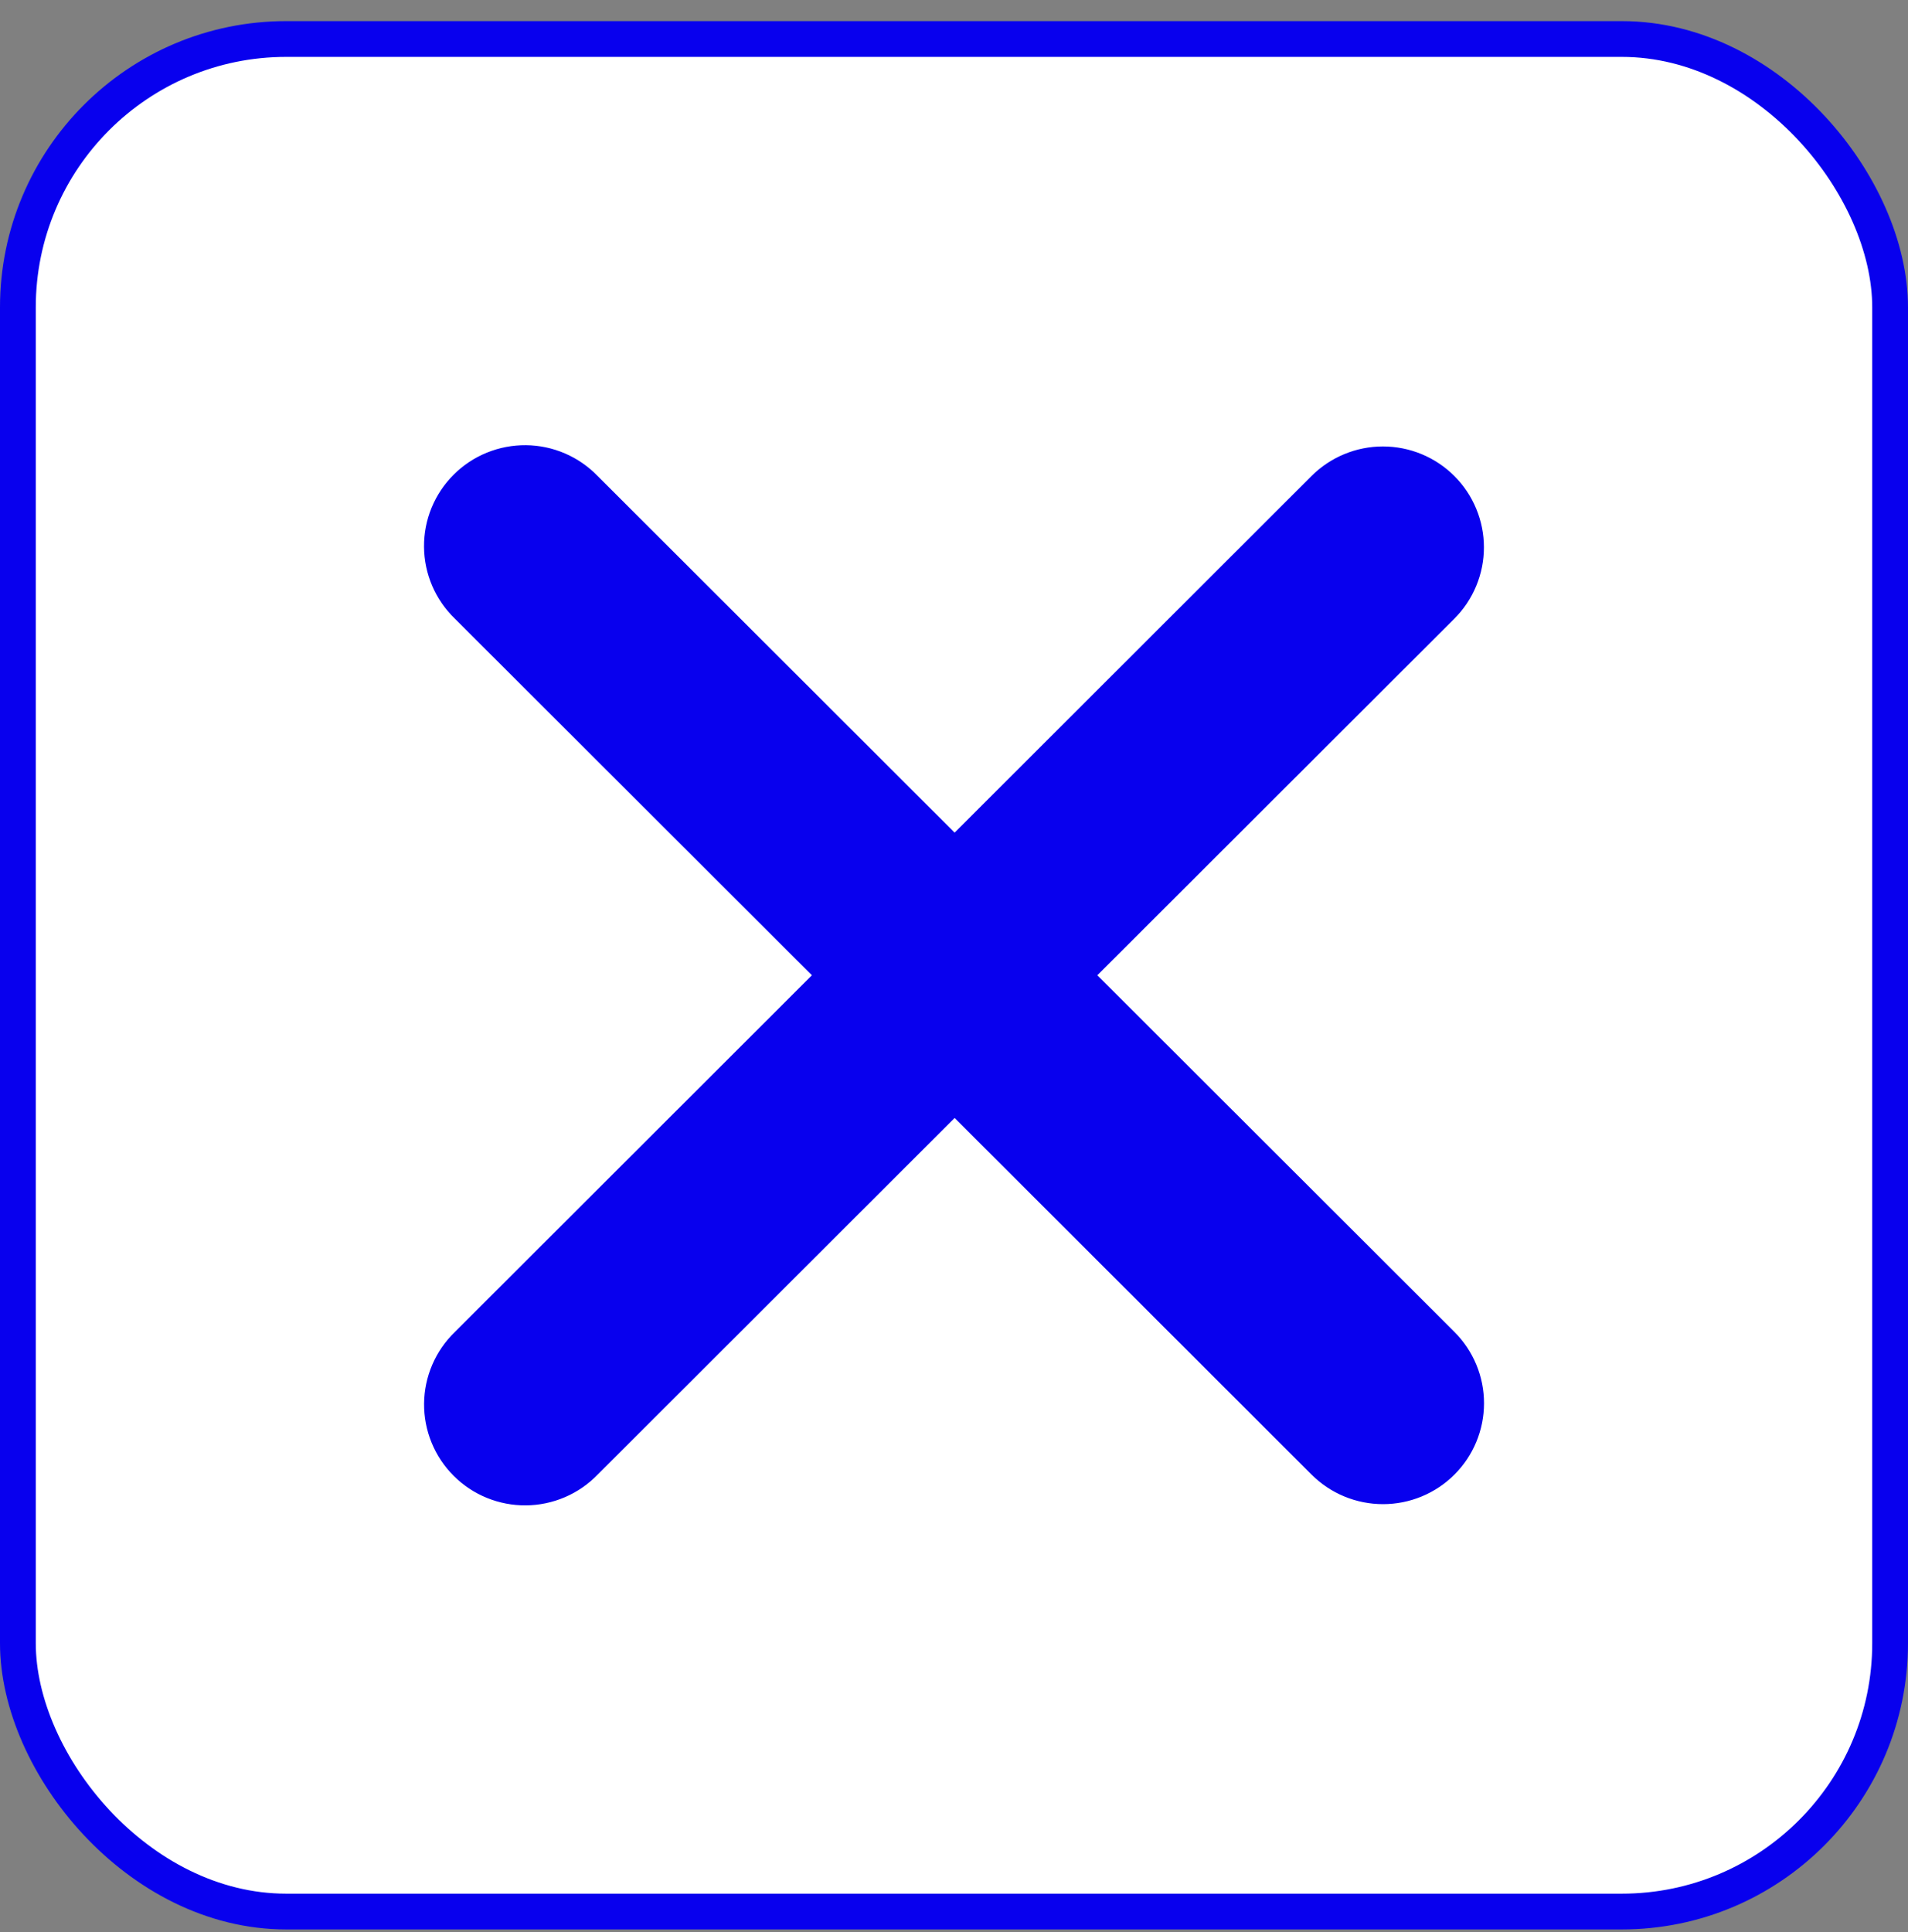 <svg width="80" height="81" viewBox="0 0 80 81" fill="none" xmlns="http://www.w3.org/2000/svg">
<rect x="0" y="0" width="80" height="81" fill="#808080" stroke="none"/>
<rect x="0.75" y="1.635" width="78.5" height="78.5" rx="11.25" fill="white"/>
<rect x="0.75" y="1.635" width="78.5" height="78.5" rx="11.25" stroke="#0800EE" stroke-width="1.5"/>
<path fill-rule="evenodd" clip-rule="evenodd" d="M40.026 46.867L54.993 61.818C55.787 62.611 56.865 63.056 57.988 63.056C59.111 63.056 60.188 62.611 60.982 61.818C61.777 61.024 62.223 59.948 62.223 58.826C62.223 57.705 61.777 56.629 60.982 55.835L46.009 40.885L60.98 25.935C61.373 25.542 61.684 25.076 61.897 24.562C62.11 24.049 62.219 23.499 62.219 22.944C62.219 22.389 62.109 21.839 61.896 21.326C61.683 20.812 61.371 20.346 60.978 19.954C60.585 19.561 60.118 19.25 59.604 19.037C59.091 18.825 58.54 18.716 57.984 18.716C57.428 18.716 56.877 18.825 56.364 19.038C55.85 19.251 55.383 19.562 54.99 19.955L40.026 34.905L25.058 19.955C24.668 19.551 24.201 19.229 23.685 19.007C23.168 18.785 22.613 18.668 22.051 18.663C21.489 18.658 20.931 18.765 20.411 18.977C19.89 19.189 19.417 19.503 19.02 19.9C18.622 20.297 18.308 20.769 18.094 21.288C17.881 21.808 17.774 22.365 17.779 22.926C17.783 23.488 17.9 24.043 18.121 24.559C18.343 25.075 18.665 25.542 19.069 25.932L34.042 40.885L19.072 55.838C18.668 56.228 18.346 56.695 18.124 57.211C17.902 57.727 17.786 58.282 17.781 58.844C17.777 59.405 17.884 59.962 18.097 60.481C18.31 61.001 18.625 61.473 19.023 61.87C19.42 62.267 19.893 62.581 20.413 62.793C20.934 63.005 21.491 63.112 22.054 63.107C22.616 63.102 23.171 62.985 23.688 62.763C24.204 62.541 24.671 62.219 25.061 61.815L40.026 46.867Z" fill="#0800EE"/>
</svg>
